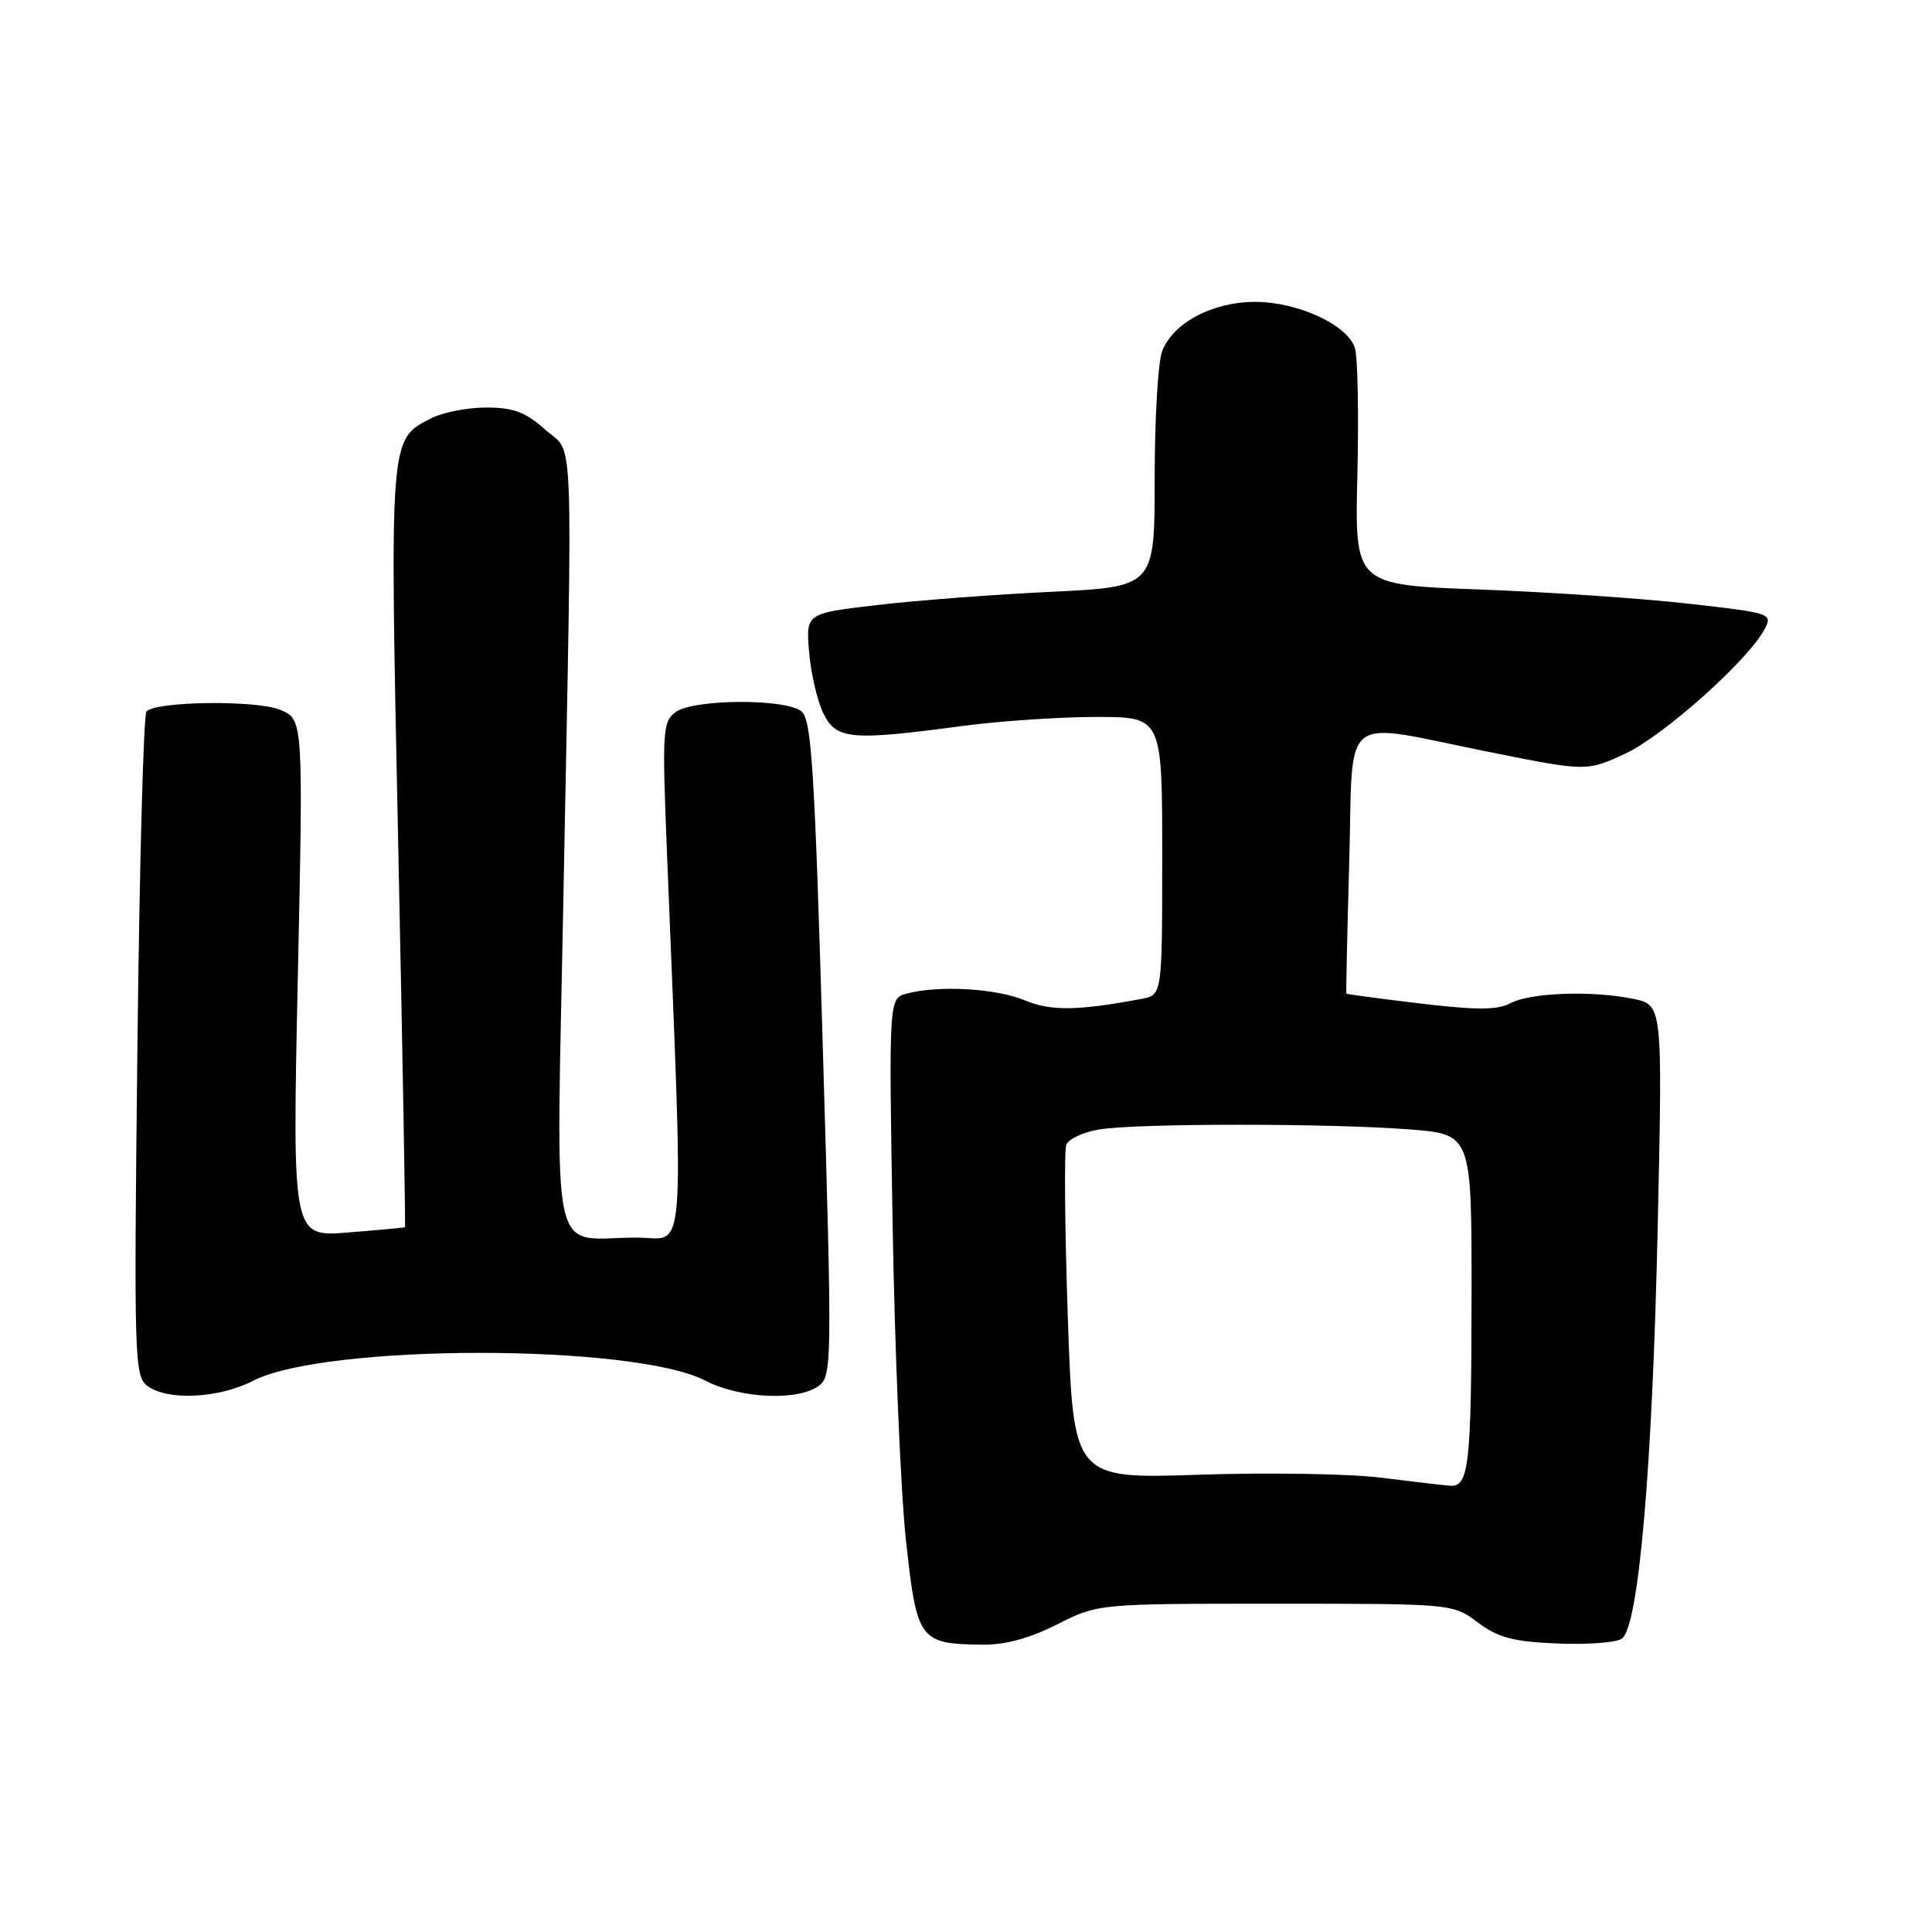 <?xml version="1.0" encoding="UTF-8" standalone="no"?>
<!DOCTYPE svg PUBLIC "-//W3C//DTD SVG 1.1//EN" "http://www.w3.org/Graphics/SVG/1.1/DTD/svg11.dtd" >
<svg xmlns="http://www.w3.org/2000/svg" xmlns:xlink="http://www.w3.org/1999/xlink" version="1.1" viewBox="0 0 256 256">
 <g >
 <path fill="currentColor"
d=" M 140.05 215.25 C 145.50 212.50 145.50 212.50 169.00 212.50 C 192.47 212.50 192.50 212.50 195.81 214.98 C 198.48 216.99 200.51 217.53 206.31 217.77 C 210.27 217.94 214.13 217.66 214.89 217.14 C 217.13 215.64 218.96 194.55 219.66 162.32 C 220.30 133.15 220.30 133.15 216.40 132.35 C 210.95 131.23 202.76 131.52 200.12 132.94 C 198.42 133.85 195.64 133.85 188.20 132.97 C 182.87 132.33 178.45 131.74 178.40 131.66 C 178.34 131.57 178.51 123.74 178.78 114.25 C 179.34 93.96 177.26 95.61 197.21 99.62 C 210.23 102.23 210.23 102.23 215.34 99.87 C 220.39 97.53 231.64 87.49 233.81 83.38 C 234.91 81.30 234.68 81.22 223.72 79.99 C 217.55 79.29 205.07 78.44 196.00 78.11 C 179.50 77.50 179.50 77.50 179.86 62.87 C 180.05 54.83 179.91 47.28 179.53 46.11 C 178.56 43.04 171.97 40.00 166.29 40.00 C 160.64 40.01 155.41 42.79 153.98 46.57 C 153.44 47.98 153.00 55.57 153.00 63.44 C 153.00 77.76 153.00 77.76 139.25 78.42 C 131.69 78.78 121.29 79.57 116.14 80.18 C 106.78 81.28 106.78 81.28 107.21 86.39 C 107.44 89.20 108.29 92.85 109.09 94.50 C 110.79 98.00 112.67 98.18 127.50 96.20 C 132.45 95.54 140.44 95.00 145.25 95.00 C 154.00 95.00 154.00 95.00 154.00 113.42 C 154.00 131.84 154.00 131.84 151.25 132.36 C 142.76 133.95 139.21 133.99 135.73 132.53 C 131.97 130.96 124.34 130.53 120.14 131.66 C 117.77 132.29 117.77 132.29 118.28 162.40 C 118.56 178.95 119.35 197.75 120.05 204.17 C 121.49 217.35 121.82 217.81 130.05 217.93 C 133.14 217.98 136.36 217.11 140.05 215.25 Z  M 33.54 182.96 C 43.09 178.04 84.00 178.03 93.46 182.94 C 98.02 185.31 105.70 185.67 108.47 183.65 C 110.25 182.34 110.27 180.77 109.03 138.90 C 107.94 101.72 107.53 95.32 106.19 94.25 C 104.05 92.54 91.90 92.62 89.53 94.35 C 87.81 95.61 87.73 96.87 88.36 112.60 C 90.61 168.79 90.97 164.00 84.40 163.99 C 72.63 163.96 73.71 169.01 74.66 118.61 C 75.88 54.54 76.11 60.38 72.23 56.92 C 69.64 54.60 68.03 54.00 64.43 54.00 C 61.94 54.00 58.67 54.64 57.16 55.41 C 51.56 58.31 51.63 57.37 52.77 112.19 C 53.35 139.86 53.75 162.55 53.66 162.61 C 53.57 162.67 50.18 162.99 46.12 163.31 C 38.73 163.91 38.73 163.91 39.46 129.61 C 40.19 95.32 40.19 95.32 37.11 94.05 C 33.97 92.75 20.76 92.91 19.41 94.26 C 19.02 94.65 18.48 114.62 18.21 138.64 C 17.74 180.16 17.80 182.38 19.55 183.66 C 22.24 185.63 29.01 185.29 33.54 182.96 Z  M 183.00 195.80 C 178.88 195.28 168.01 195.10 158.86 195.41 C 142.22 195.96 142.22 195.96 141.49 174.52 C 141.09 162.72 141.00 152.45 141.29 151.68 C 141.59 150.92 143.55 150.00 145.66 149.66 C 150.65 148.83 176.17 148.83 186.75 149.65 C 195.00 150.30 195.00 150.30 194.99 171.40 C 194.97 194.15 194.65 197.07 192.13 196.87 C 191.24 196.80 187.12 196.32 183.00 195.80 Z "/>
</g>
</svg>
